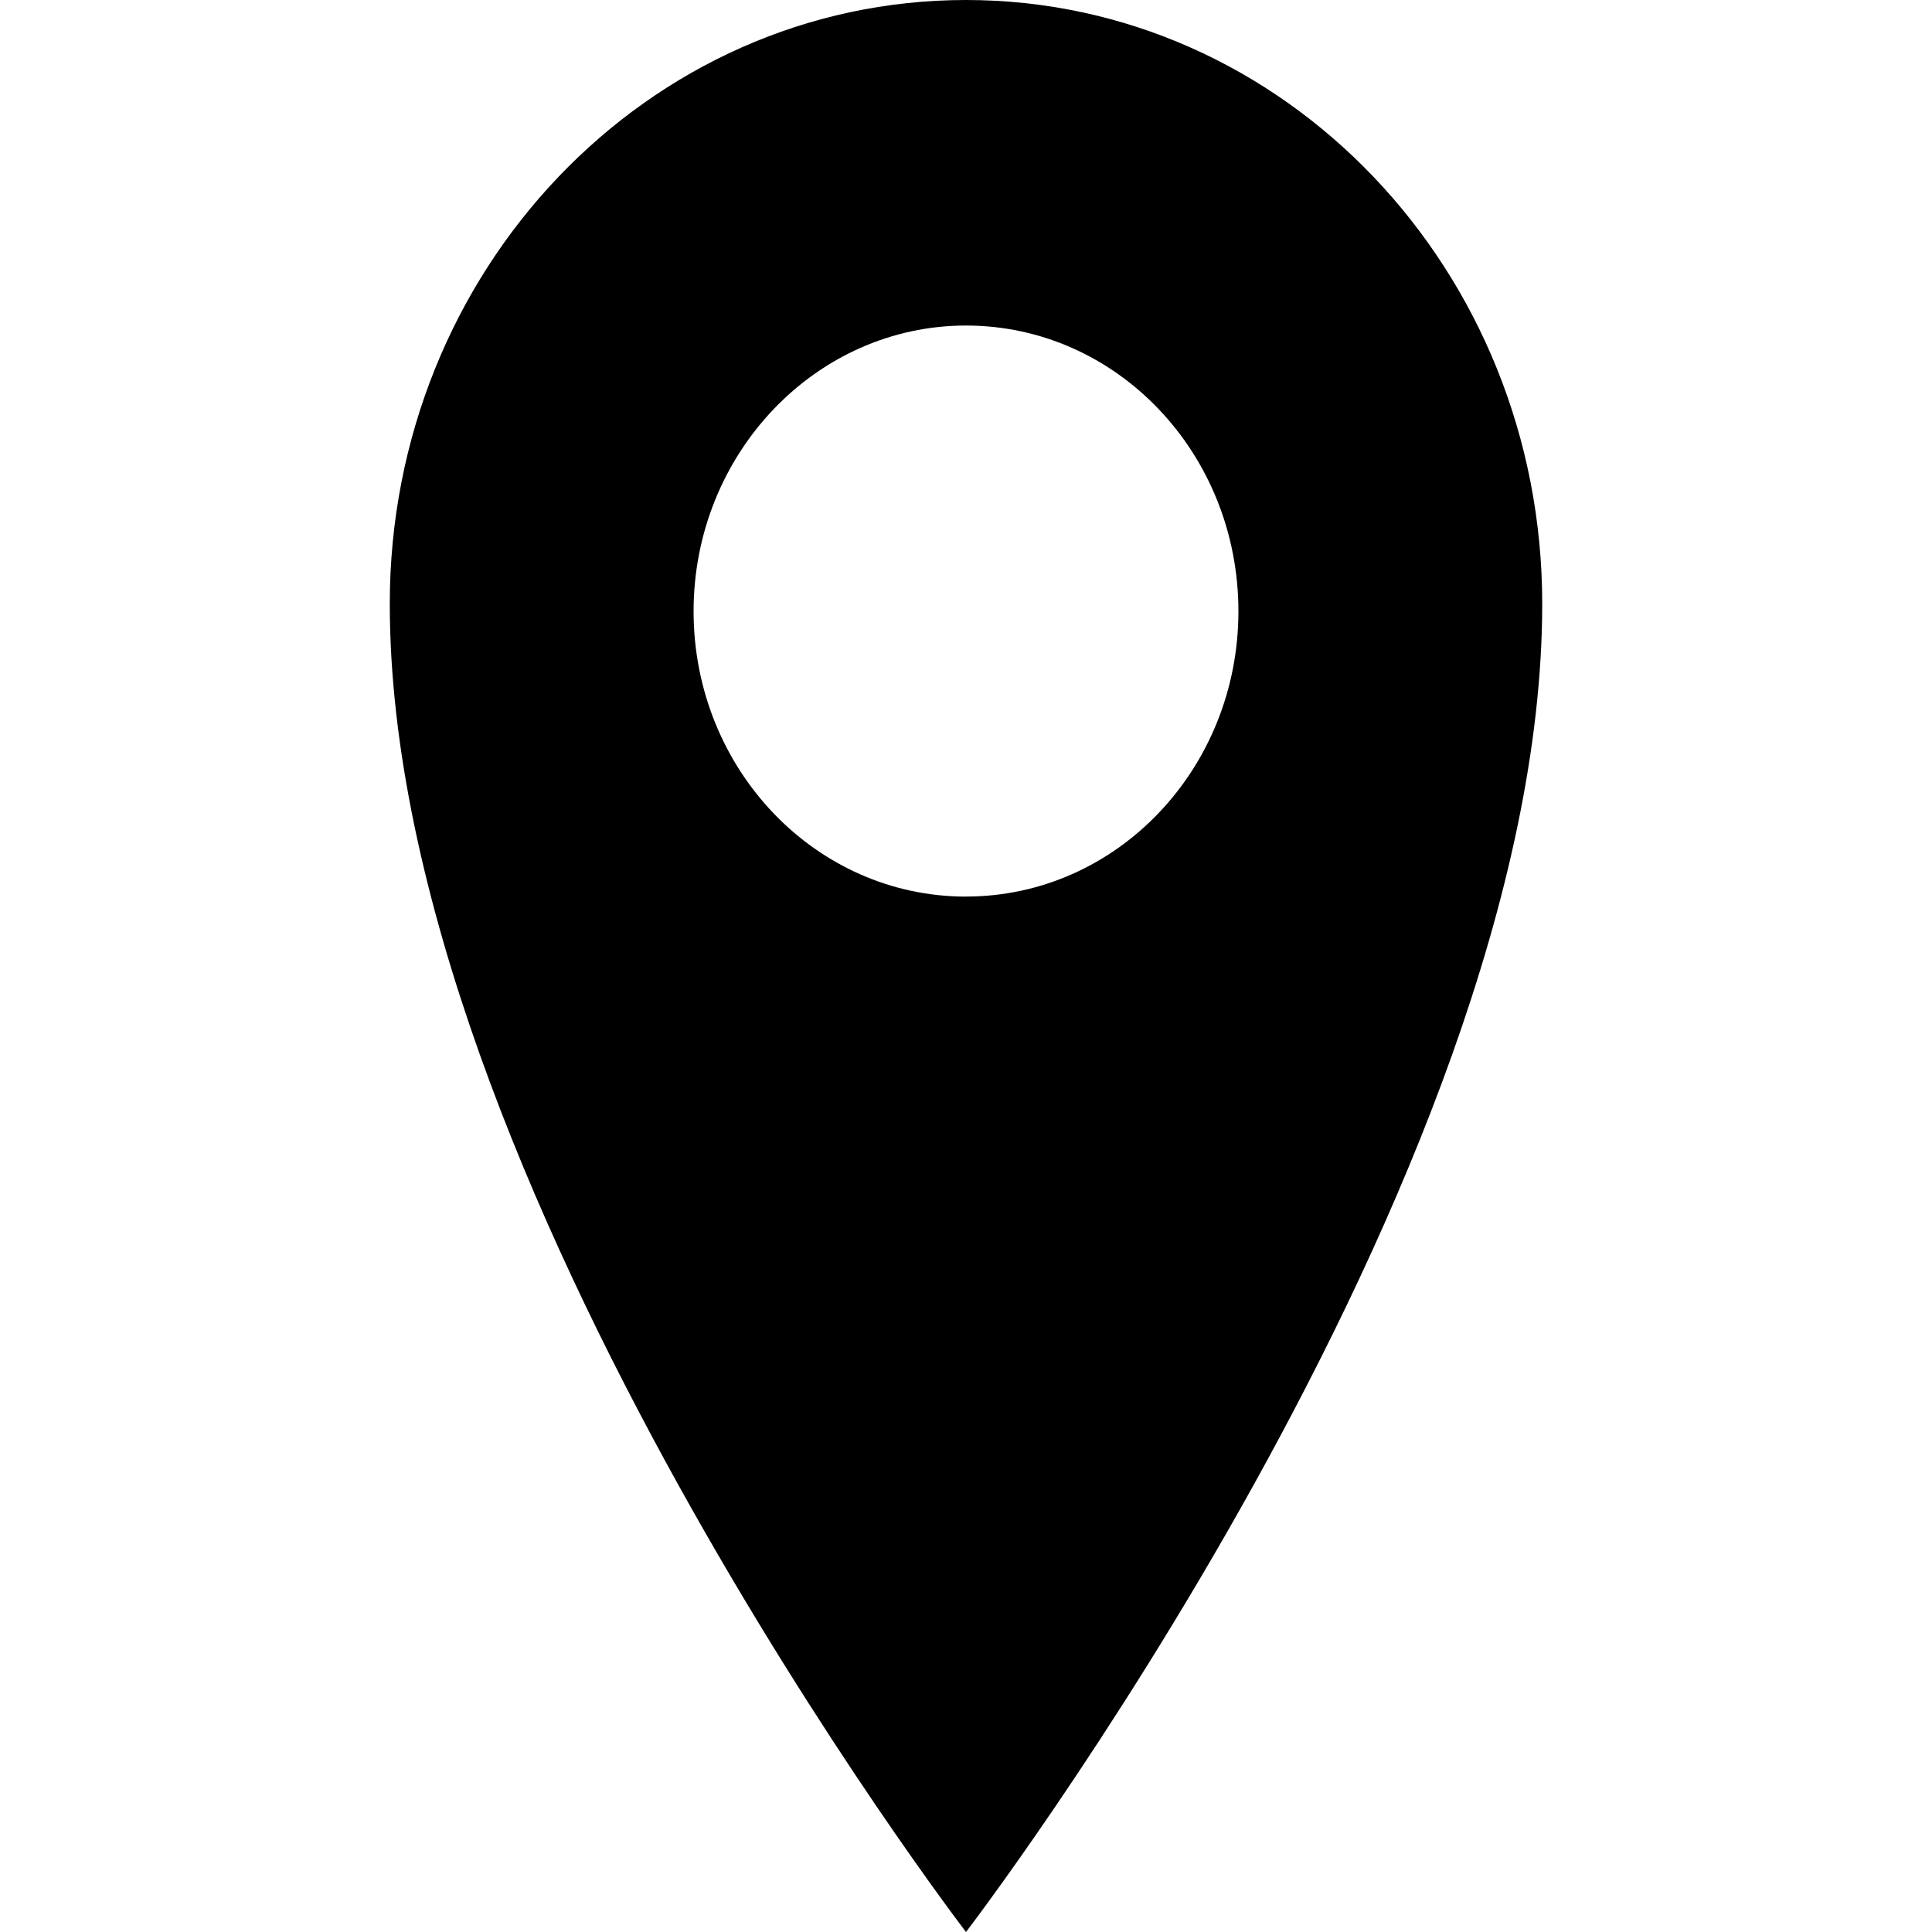 <?xml version="1.0" standalone="no"?><!DOCTYPE svg PUBLIC "-//W3C//DTD SVG 1.1//EN" "http://www.w3.org/Graphics/SVG/1.1/DTD/svg11.dtd"><svg t="1561517750452" class="icon" viewBox="0 0 1024 1024" version="1.1" xmlns="http://www.w3.org/2000/svg" p-id="2749" xmlns:xlink="http://www.w3.org/1999/xlink" width="200" height="200"><defs><style type="text/css"></style></defs><path d="M512 0C343.296 0 206.592 143.206 206.592 320 206.592 625.613 512 1024 512 1024s305.408-398.413 305.408-704C817.408 143.206 680.704 0 512 0z m0 475.213c-79.872 0-144.384-67.738-144.384-151.219 0-83.456 64.768-151.45 144.384-151.45 79.872 0 144.384 67.712 144.384 151.45 0 83.456-64.512 151.194-144.384 151.194z" p-id="2750"></path></svg>